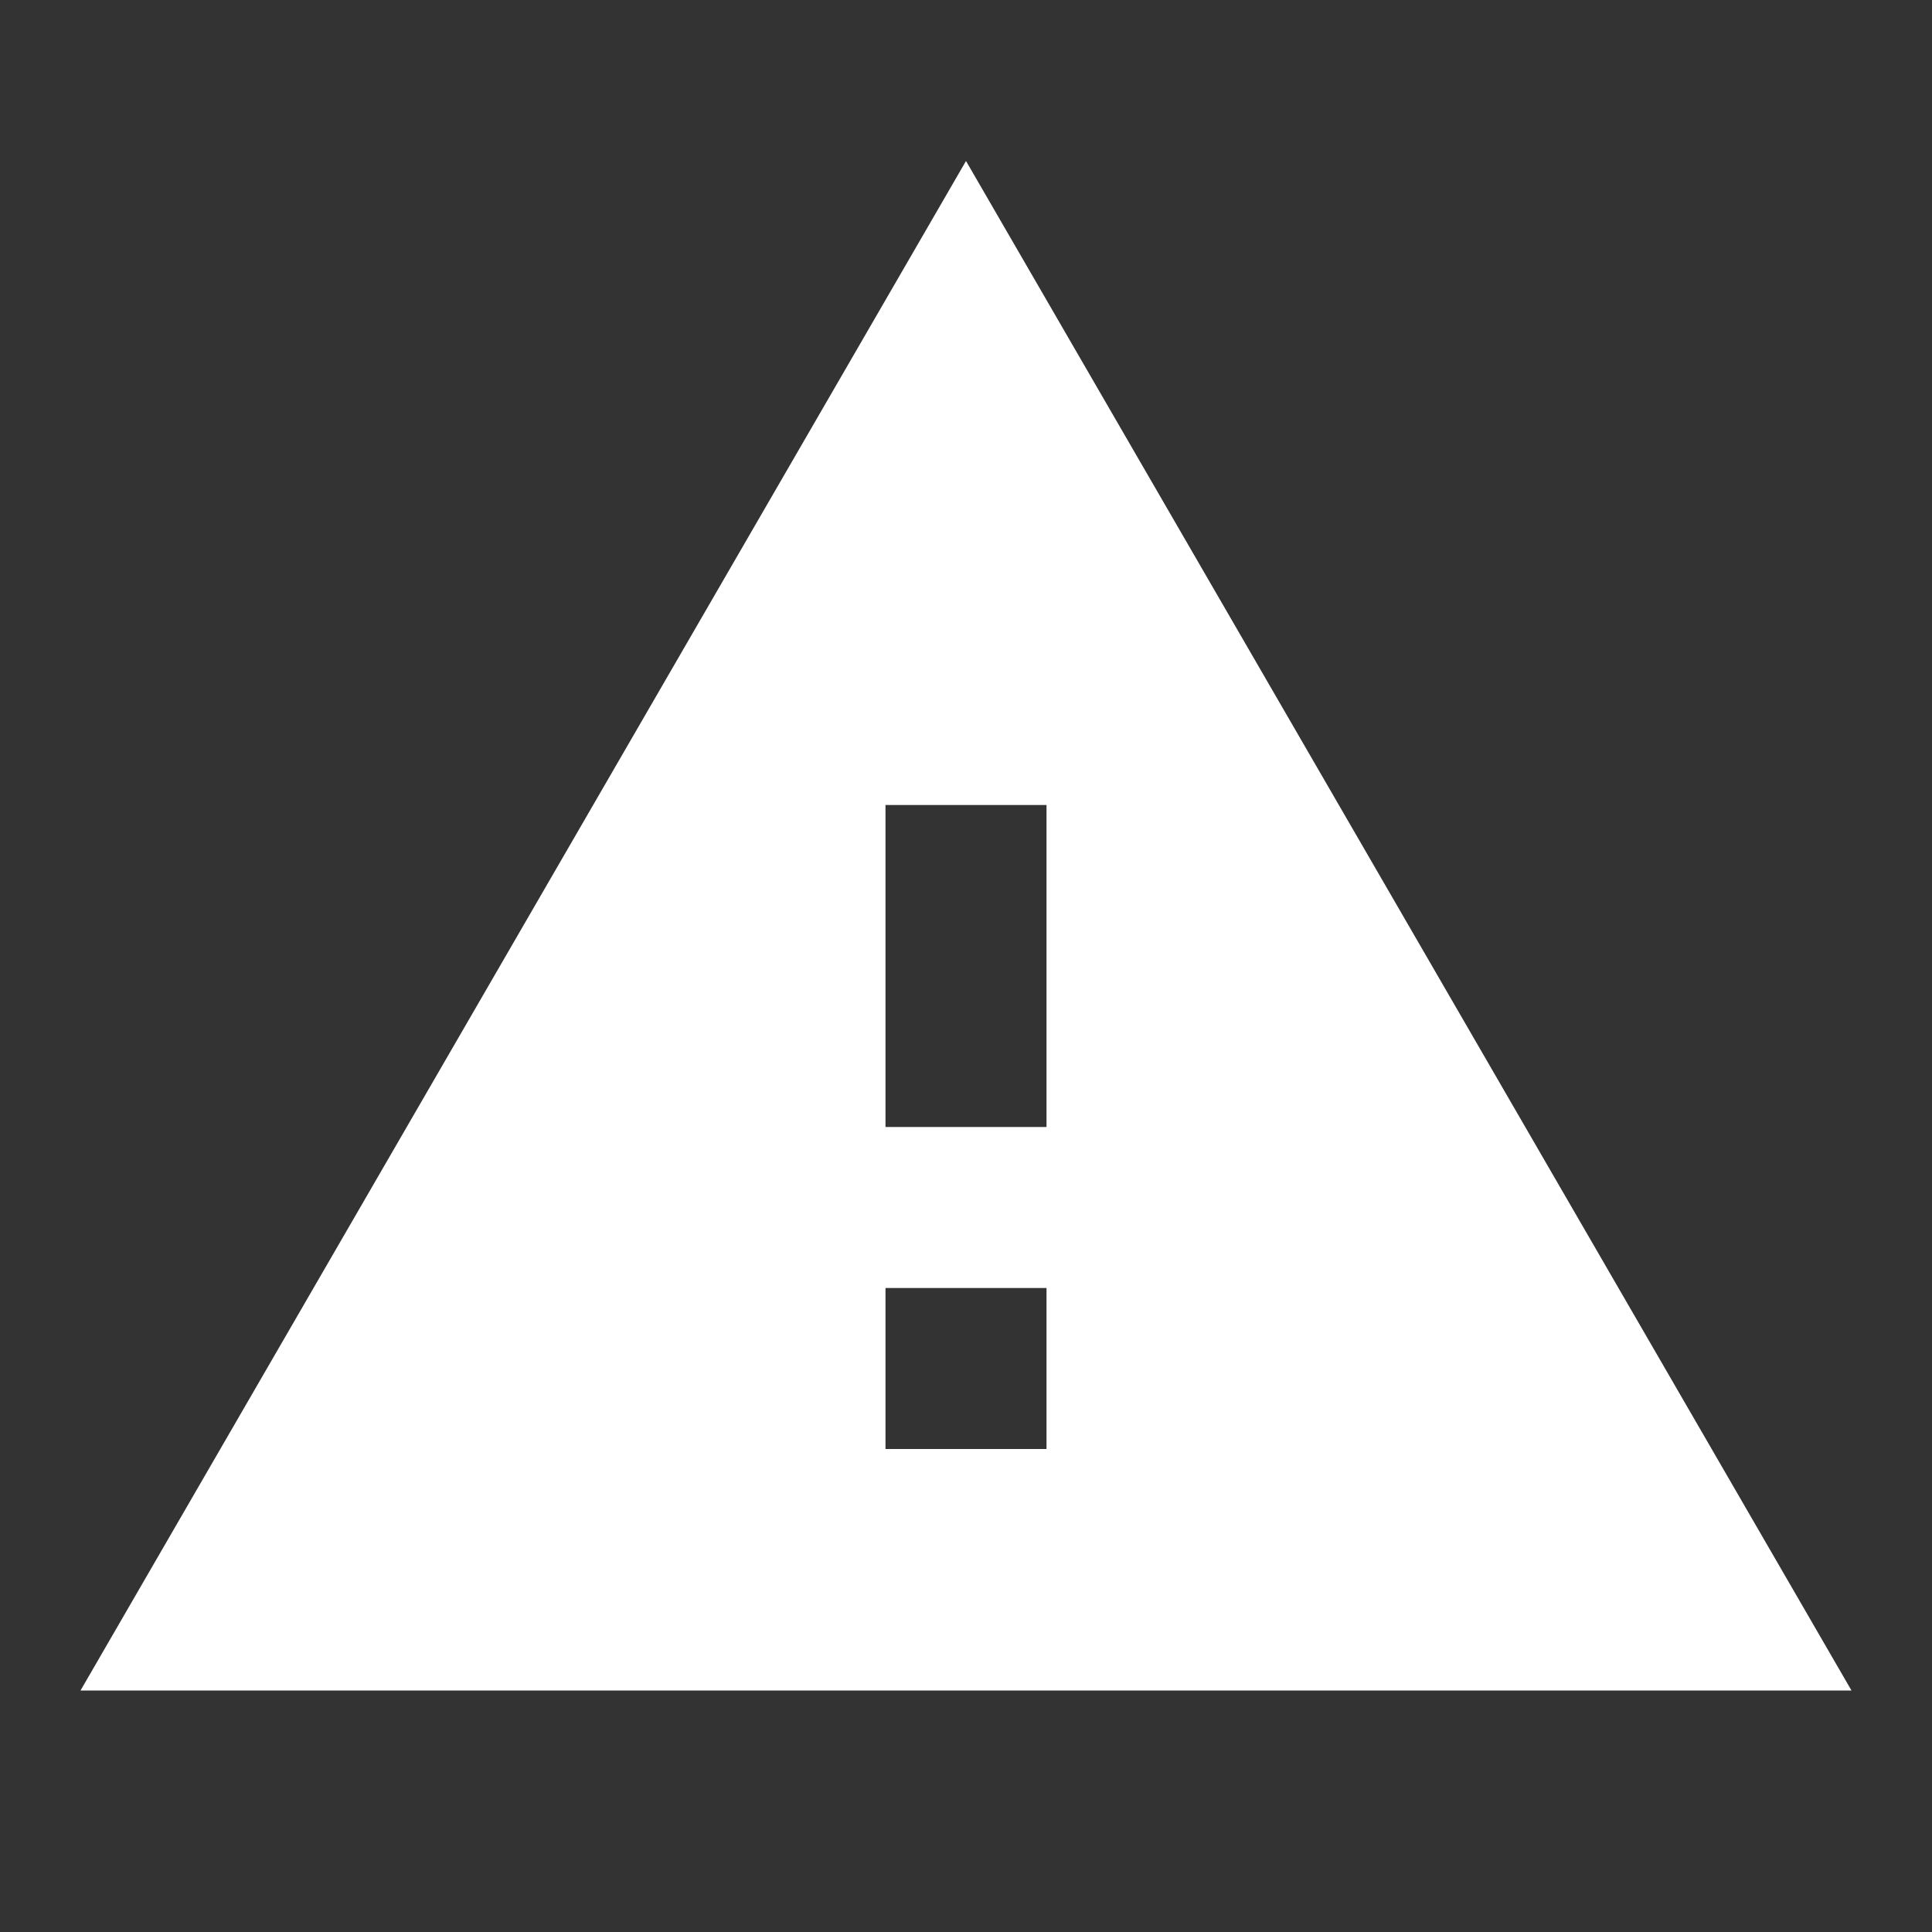 <svg width="37" height="37" viewBox="0 0 37 37" fill="none" xmlns="http://www.w3.org/2000/svg">
<rect x="0" y="0" width="37" height="37" fill="#333333" stroke="none"/>
<g clip-path="url(#clip0_5_78)">
<path d="M1.542 32.375H35.458L18.5 3.083L1.542 32.375ZM20.042 27.75H16.958V24.667H20.042V27.75ZM20.042 21.583H16.958V15.417H20.042V21.583Z" fill="white"/>
</g>
<defs>
<clipPath id="clip0_5_78">
<rect width="37" height="37" fill="white"/>
</clipPath>
</defs>
</svg>
